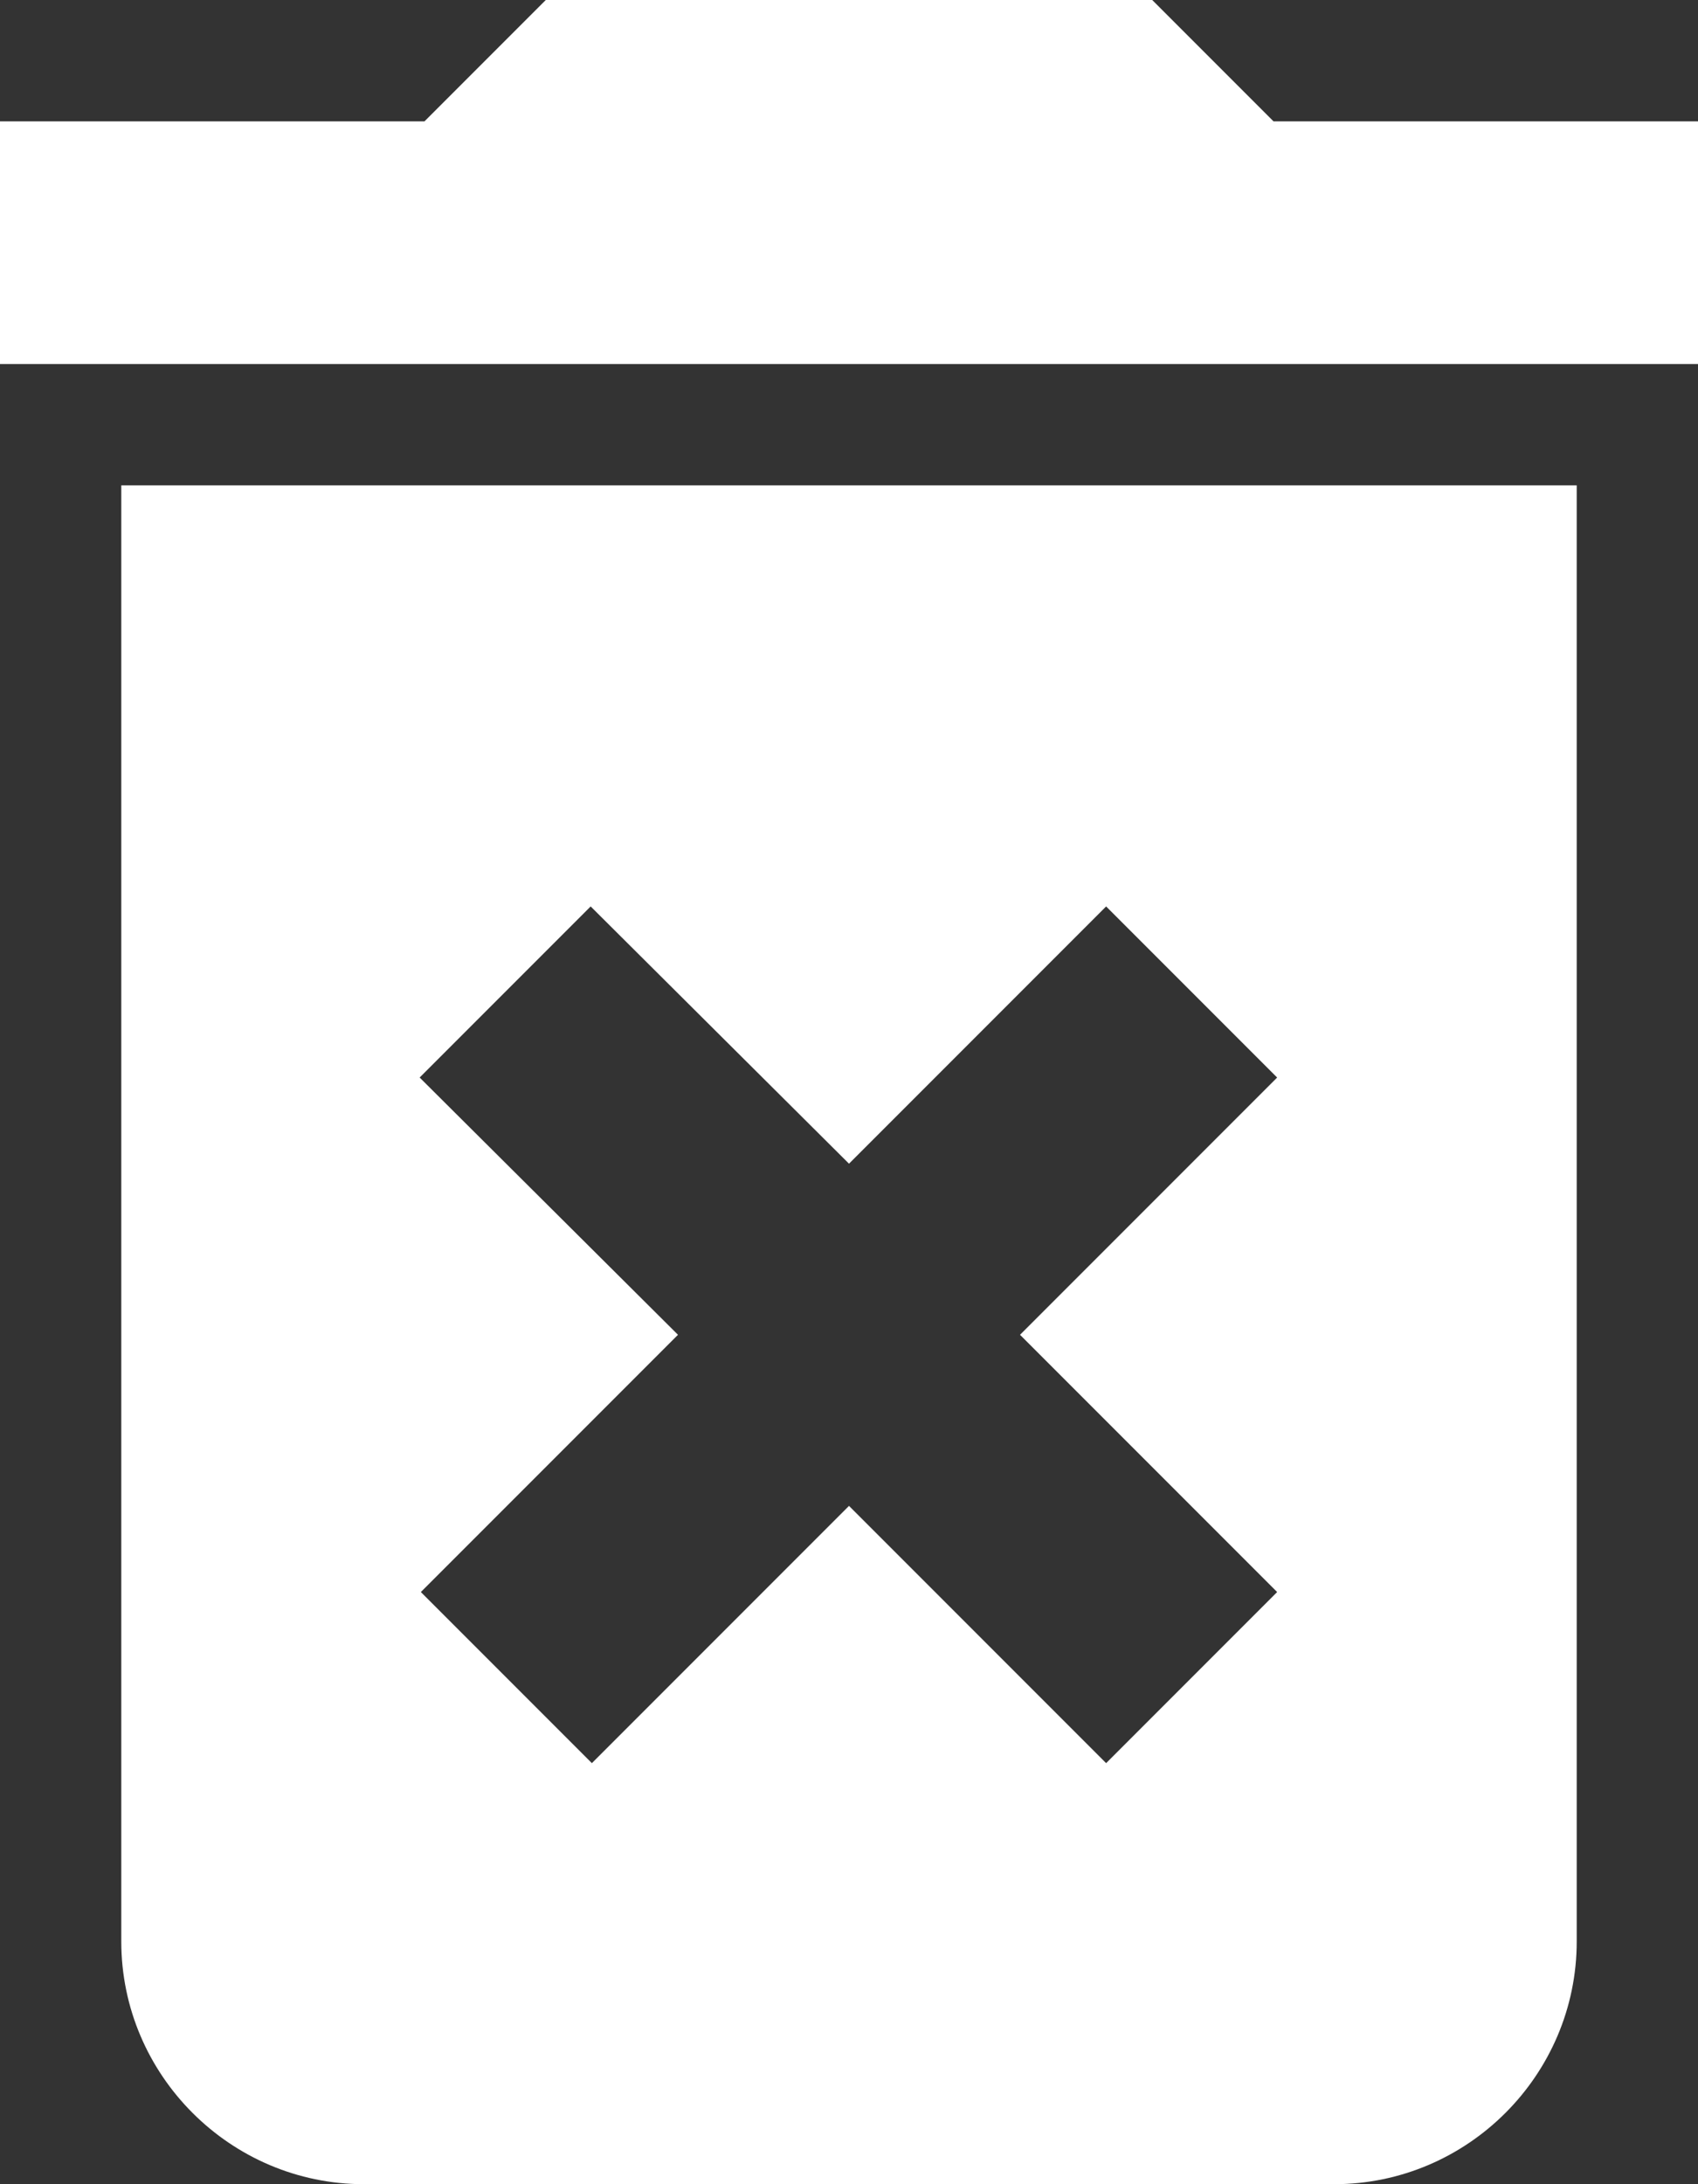 <svg width="56" height="72" viewBox="0 0 56 72" fill="none" xmlns="http://www.w3.org/2000/svg">
<rect x="0" y="0" width="56" height="72" fill="#333333" stroke="none"/>
<path d="M4 64C4 68.4 7.6 72 12 72H44C48.4 72 52 68.4 52 64V16H4V64ZM13.84 35.52L19.48 29.88L28 38.36L36.48 29.88L42.12 35.52L33.64 44L42.12 52.48L36.48 58.12L28 49.64L19.52 58.12L13.88 52.48L22.36 44L13.84 35.52ZM42 4L38 0H18L14 4H0V12H56V4H42Z" fill="white"/>
</svg>
